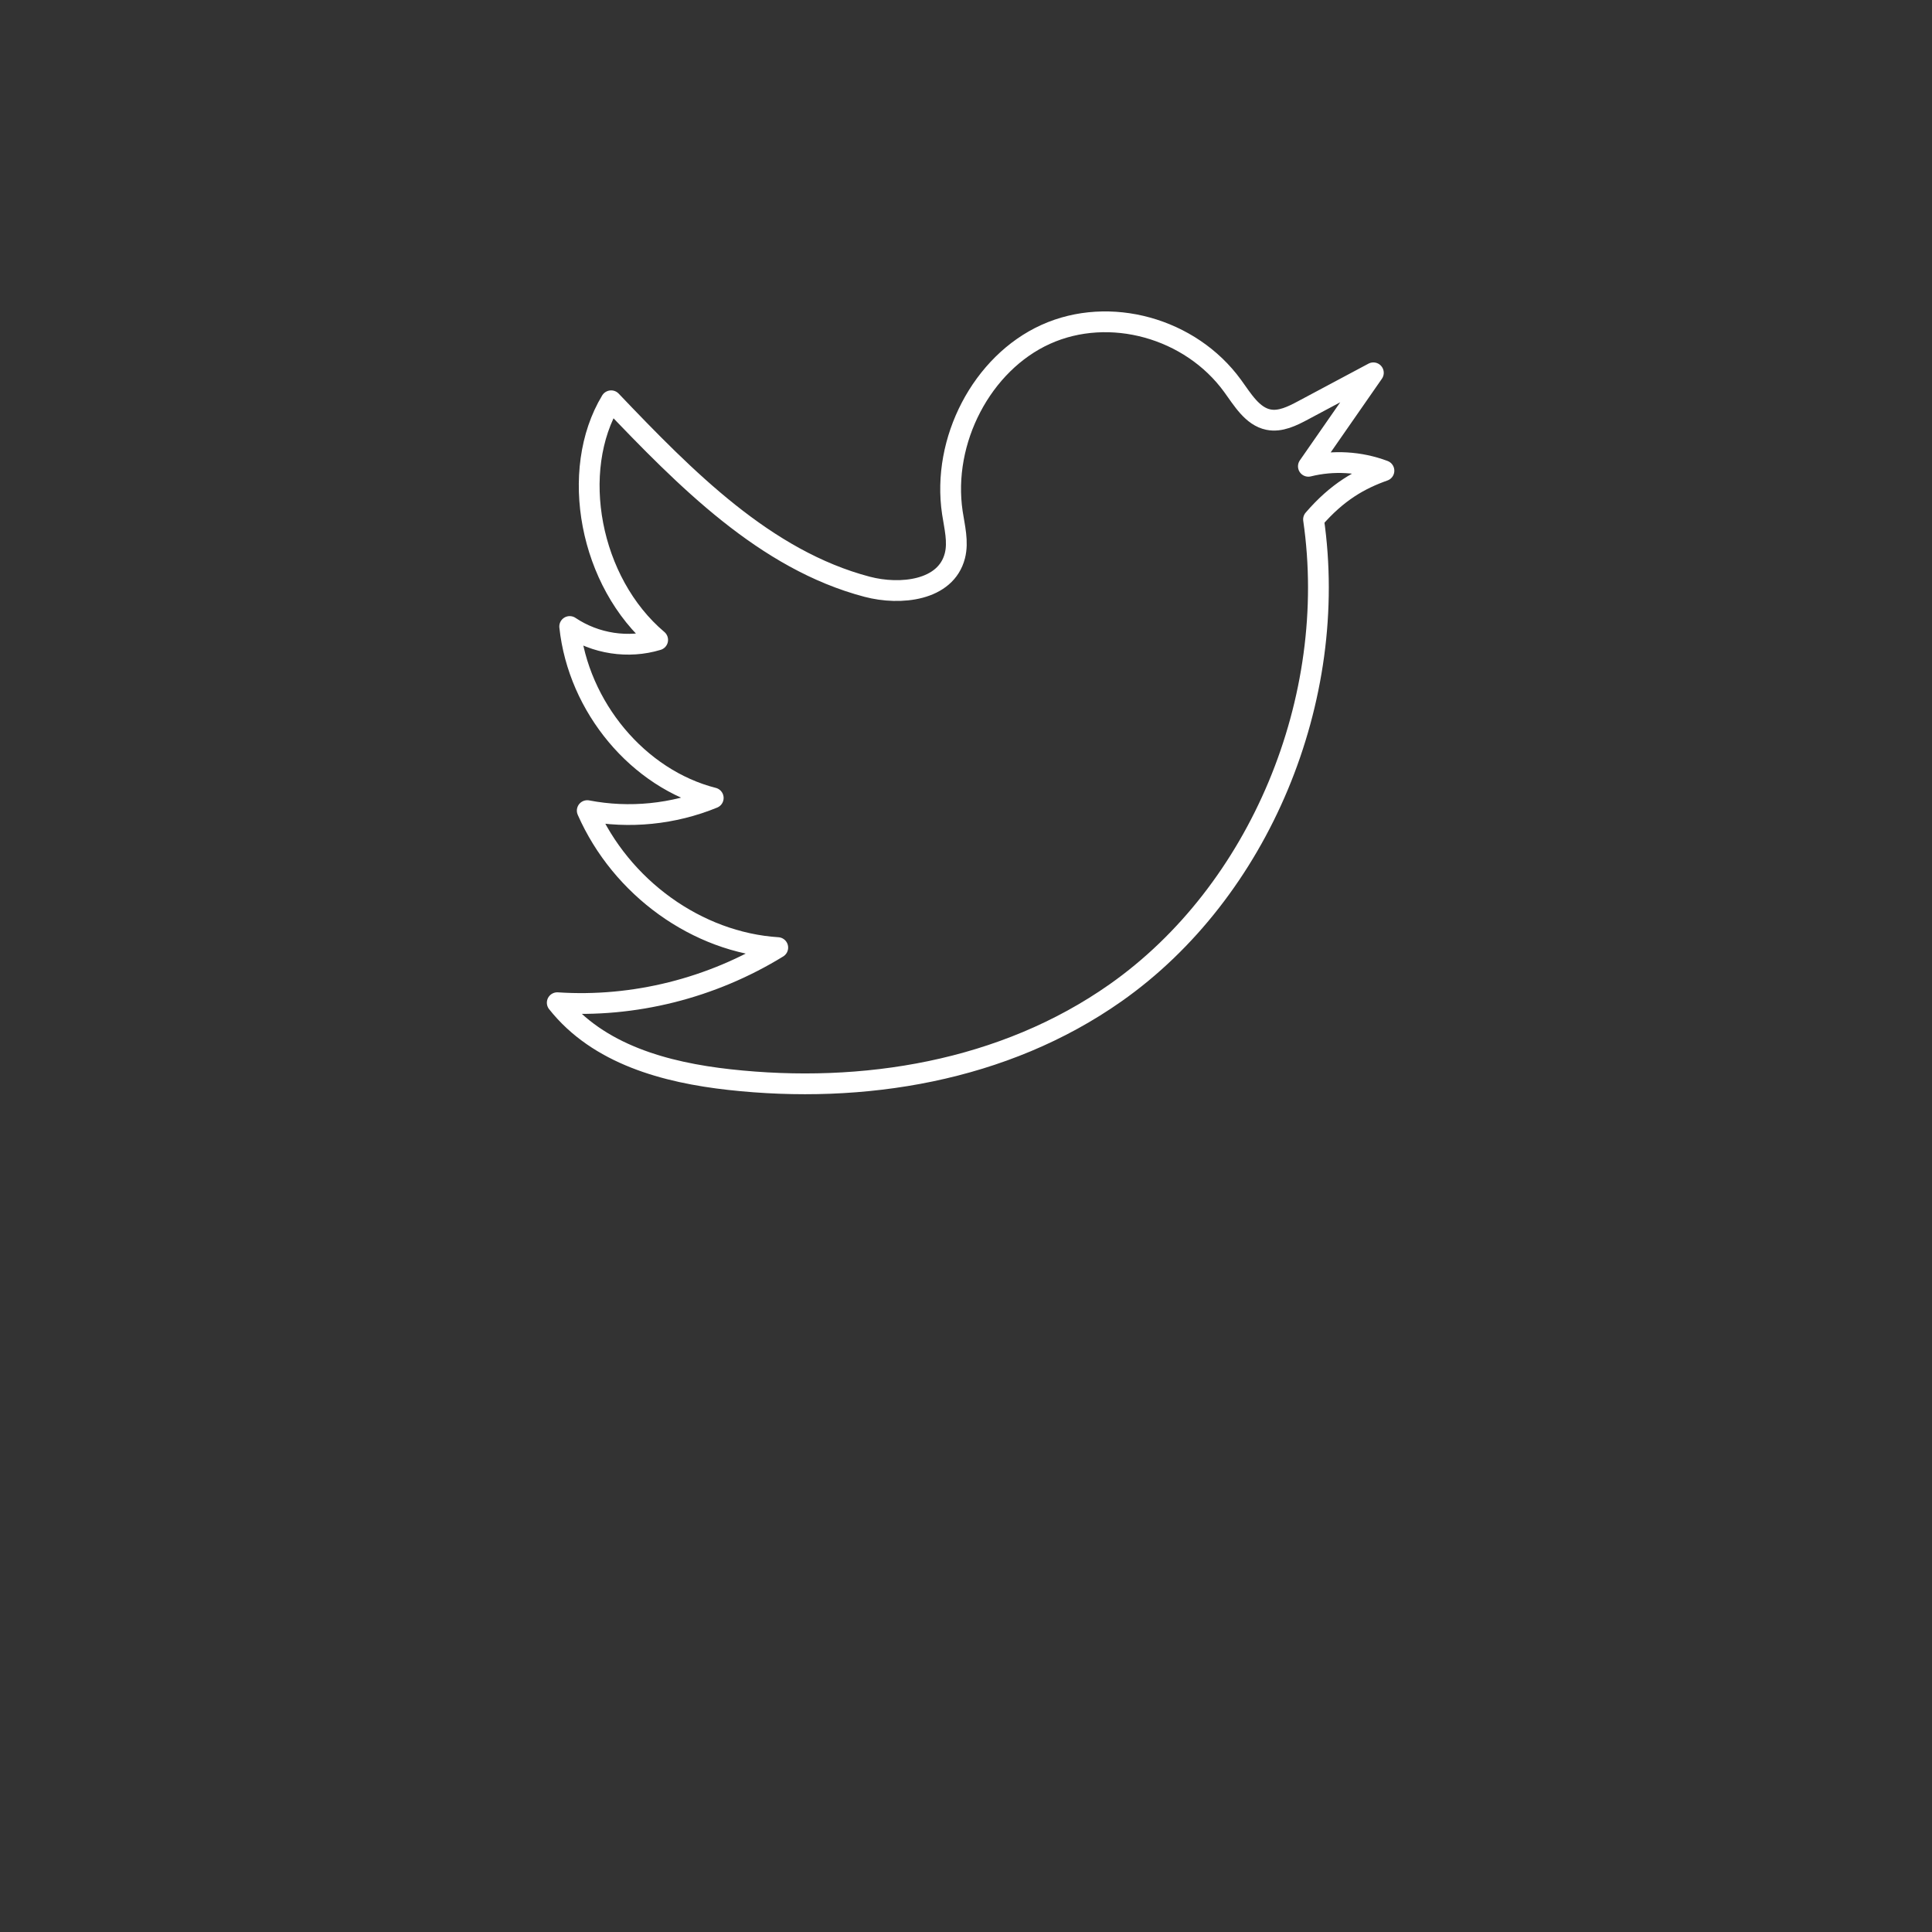 <?xml version="1.0" encoding="UTF-8"?>
<svg id="Layer_5" data-name="Layer 5" xmlns="http://www.w3.org/2000/svg" viewBox="0 0 836.66 836.66">
  <rect x="0" y="0" width="836.66" height="836.66" fill="#333333" stroke="none"/>
  <defs>
    <style>
      .cls-1 {
        fill: none;
        stroke: #fff;
        stroke-linejoin: round;
        stroke-width: 9px;
      }
    </style>
  </defs>
  <path class="cls-1" d="M264.66,173.56c32.25,33.78,66.75,68.94,110.86,80.54,14.41,3.79,34.11,1.72,37.99-13.4,1.56-6.07-.14-12.45-1.08-18.66-4.69-31.28,12.83-64.76,40.42-77.24,27.6-12.49,62.68-2.81,80.94,22.33,4.32,5.95,8.54,13.18,15.51,14.59,5.19,1.05,10.35-1.54,15.06-4.06,10.13-5.4,20.26-10.81,30.38-16.21-9.38,13.49-18.76,26.99-28.14,40.48,10.78-2.68,22.29-2.01,32.72,1.91-10.37,3.67-20.17,9.12-30.49,21.09,11.31,77.93-23.51,161.23-85.69,204.99-48.41,34.07-109.46,44.03-167.34,37.6-27.51-3.06-56.76-10.89-74.48-33.29,33.13,2.19,66.82-6.24,95.49-23.87-34.88-2.22-67.8-25.89-82.5-59.32,18.2,3.51,37.32,1.59,54.56-5.48-32.42-8.23-58.44-39.31-62.16-74.25,11.15,7.49,25.39,9.66,38.09,5.8-29.54-24.97-38.44-73.3-20.17-103.54Z"/>
</svg>
